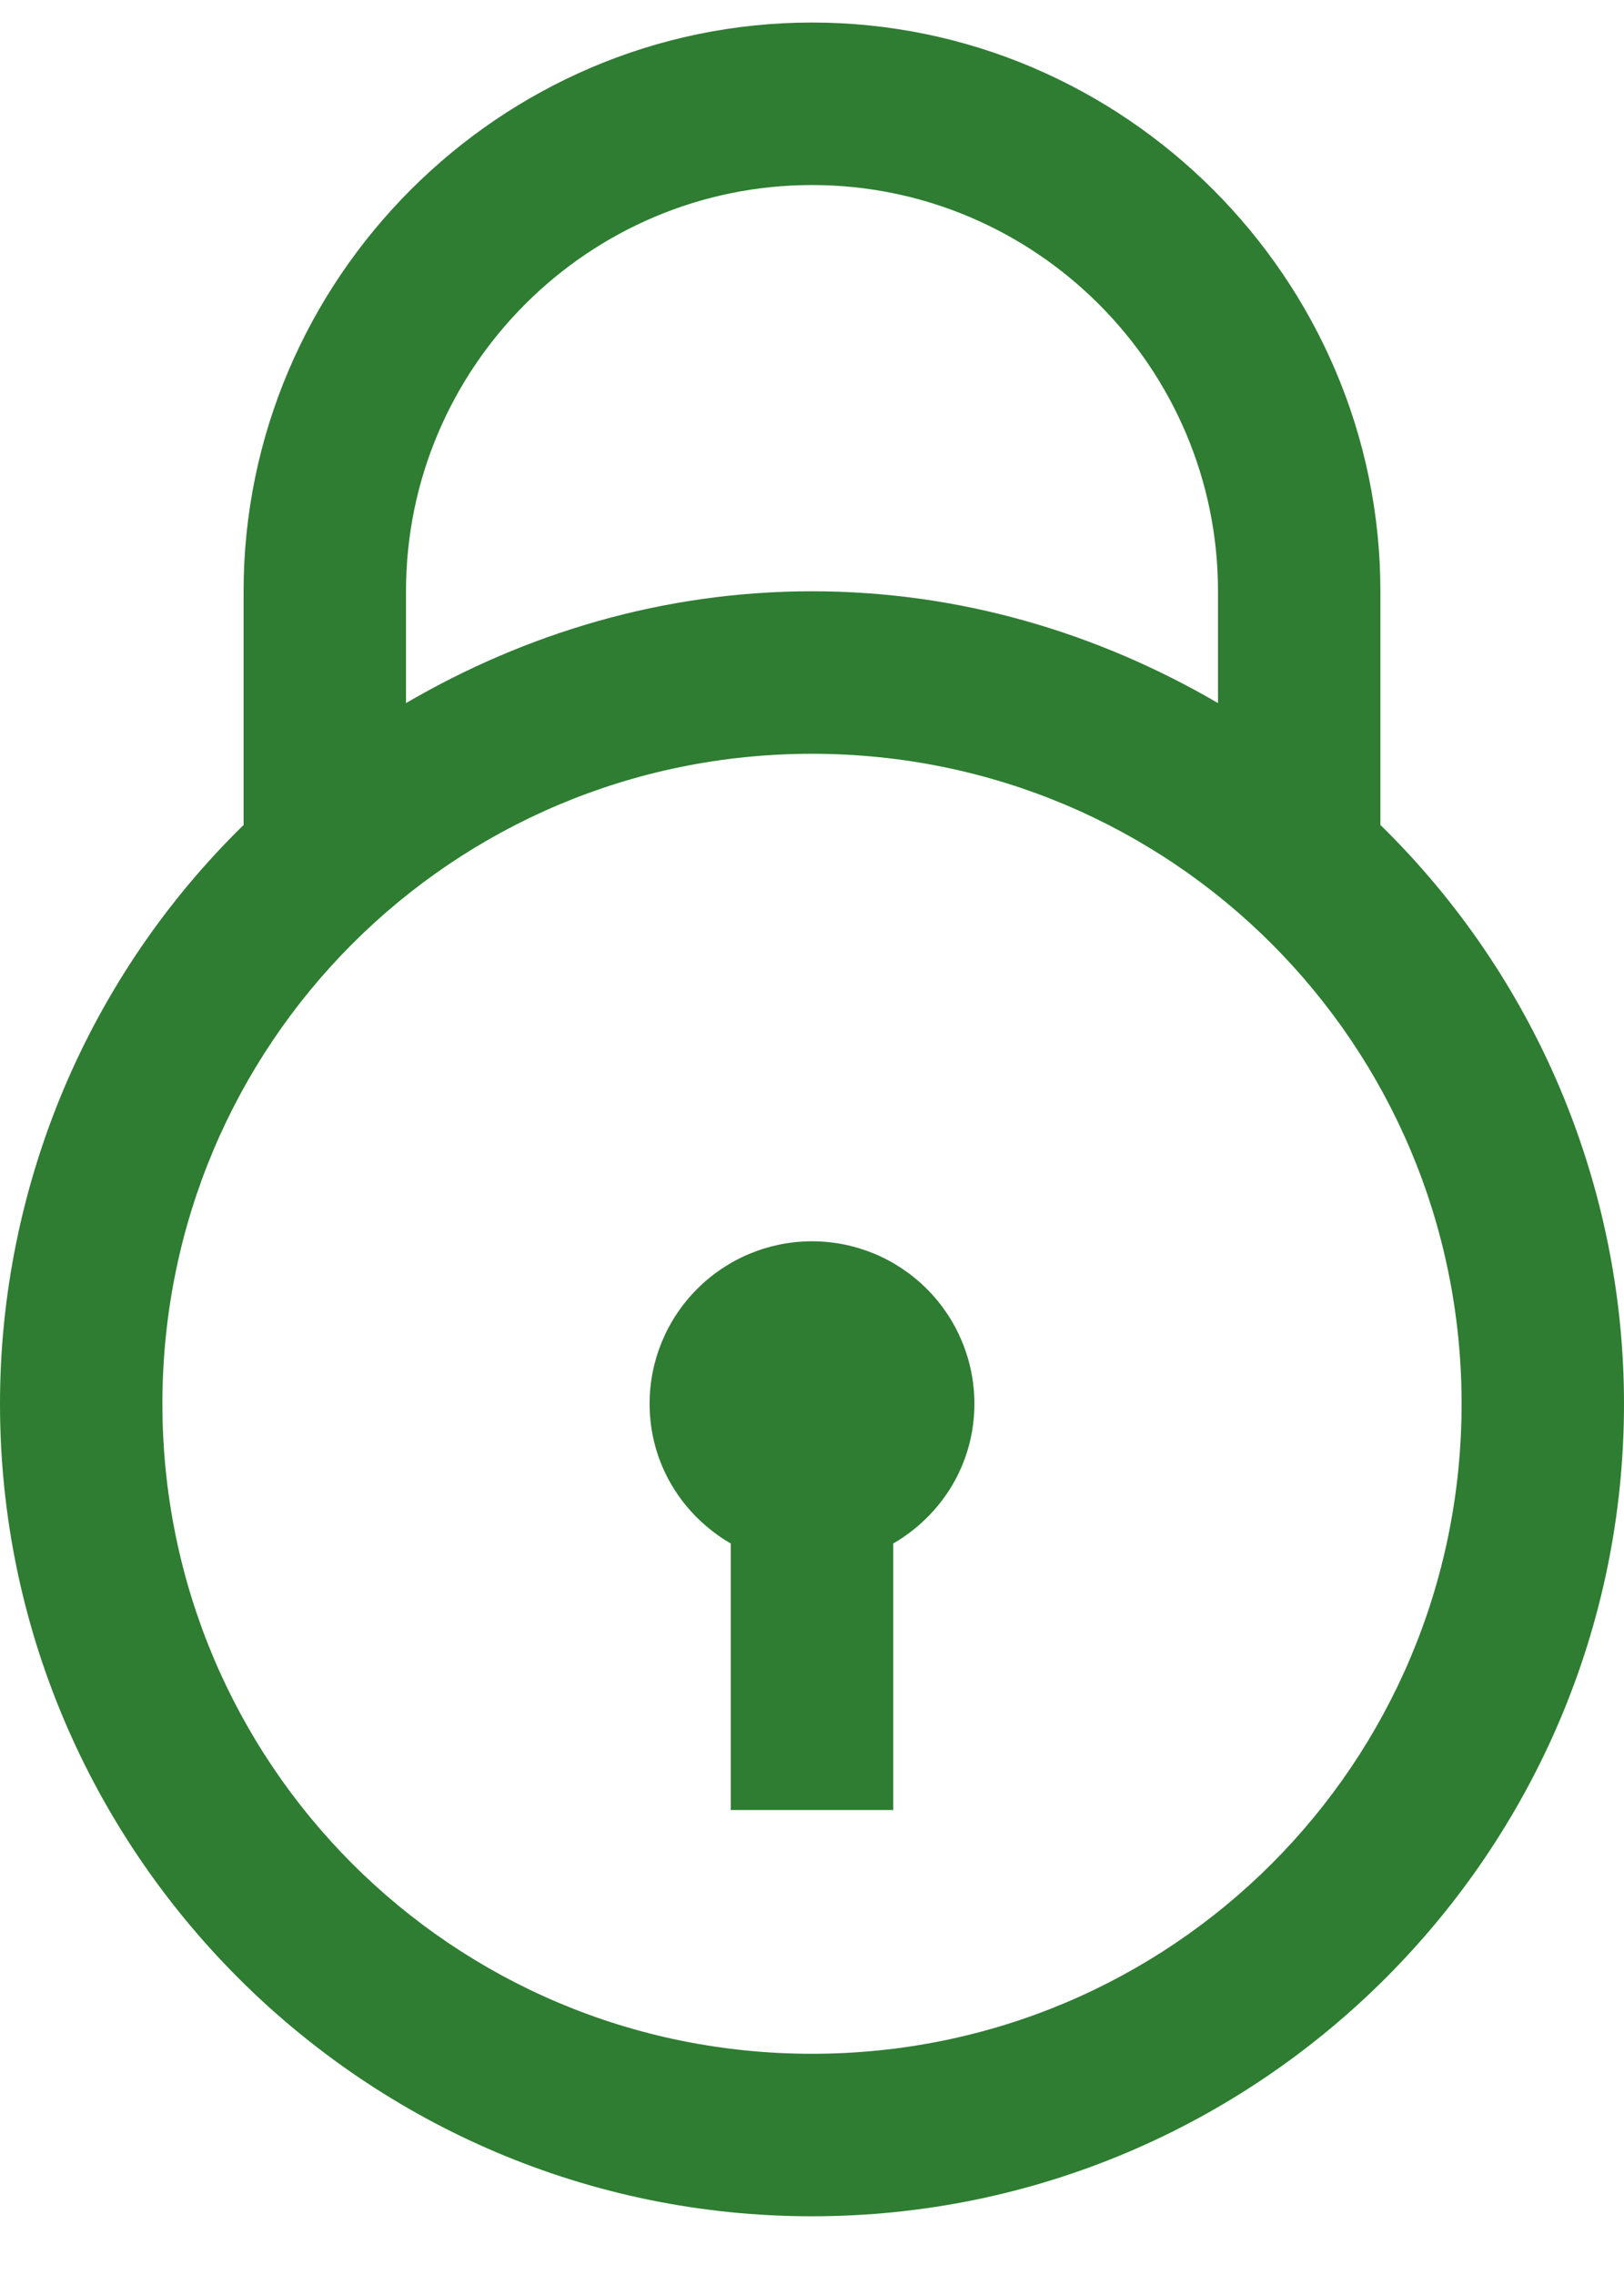 <svg width="15" height="21" viewBox="0 0 15 21" fill="none" xmlns="http://www.w3.org/2000/svg">
<path d="M7.5 0.208C4.616 0.208 2.25 2.575 2.25 5.458V7.615C1.538 8.311 0.972 9.142 0.586 10.059C0.2 10.977 0 11.963 0 12.958C0 17.091 3.368 20.458 7.5 20.458C11.633 20.458 15 17.091 15 12.958C15 11.963 14.8 10.977 14.414 10.059C14.028 9.142 13.462 8.311 12.75 7.615V5.458C12.75 2.575 10.384 0.208 7.5 0.208ZM7.5 1.708C9.566 1.708 11.25 3.392 11.25 5.458V6.49C10.144 5.845 8.87 5.458 7.5 5.458C6.13 5.458 4.856 5.845 3.75 6.49V5.458C3.75 3.392 5.434 1.708 7.5 1.708ZM7.5 6.958C10.822 6.958 13.5 9.636 13.5 12.958C13.5 16.281 10.822 18.958 7.5 18.958C4.178 18.958 1.5 16.281 1.5 12.958C1.5 9.636 4.178 6.958 7.5 6.958ZM7.5 11.458C7.102 11.458 6.721 11.616 6.439 11.898C6.158 12.179 6 12.56 6 12.958C6 13.513 6.302 13.988 6.75 14.248V16.708H8.25V14.248C8.698 13.988 9 13.513 9 12.958C9 12.56 8.842 12.179 8.561 11.898C8.279 11.616 7.898 11.458 7.5 11.458Z" fill="#2E7D32"/>
</svg>
